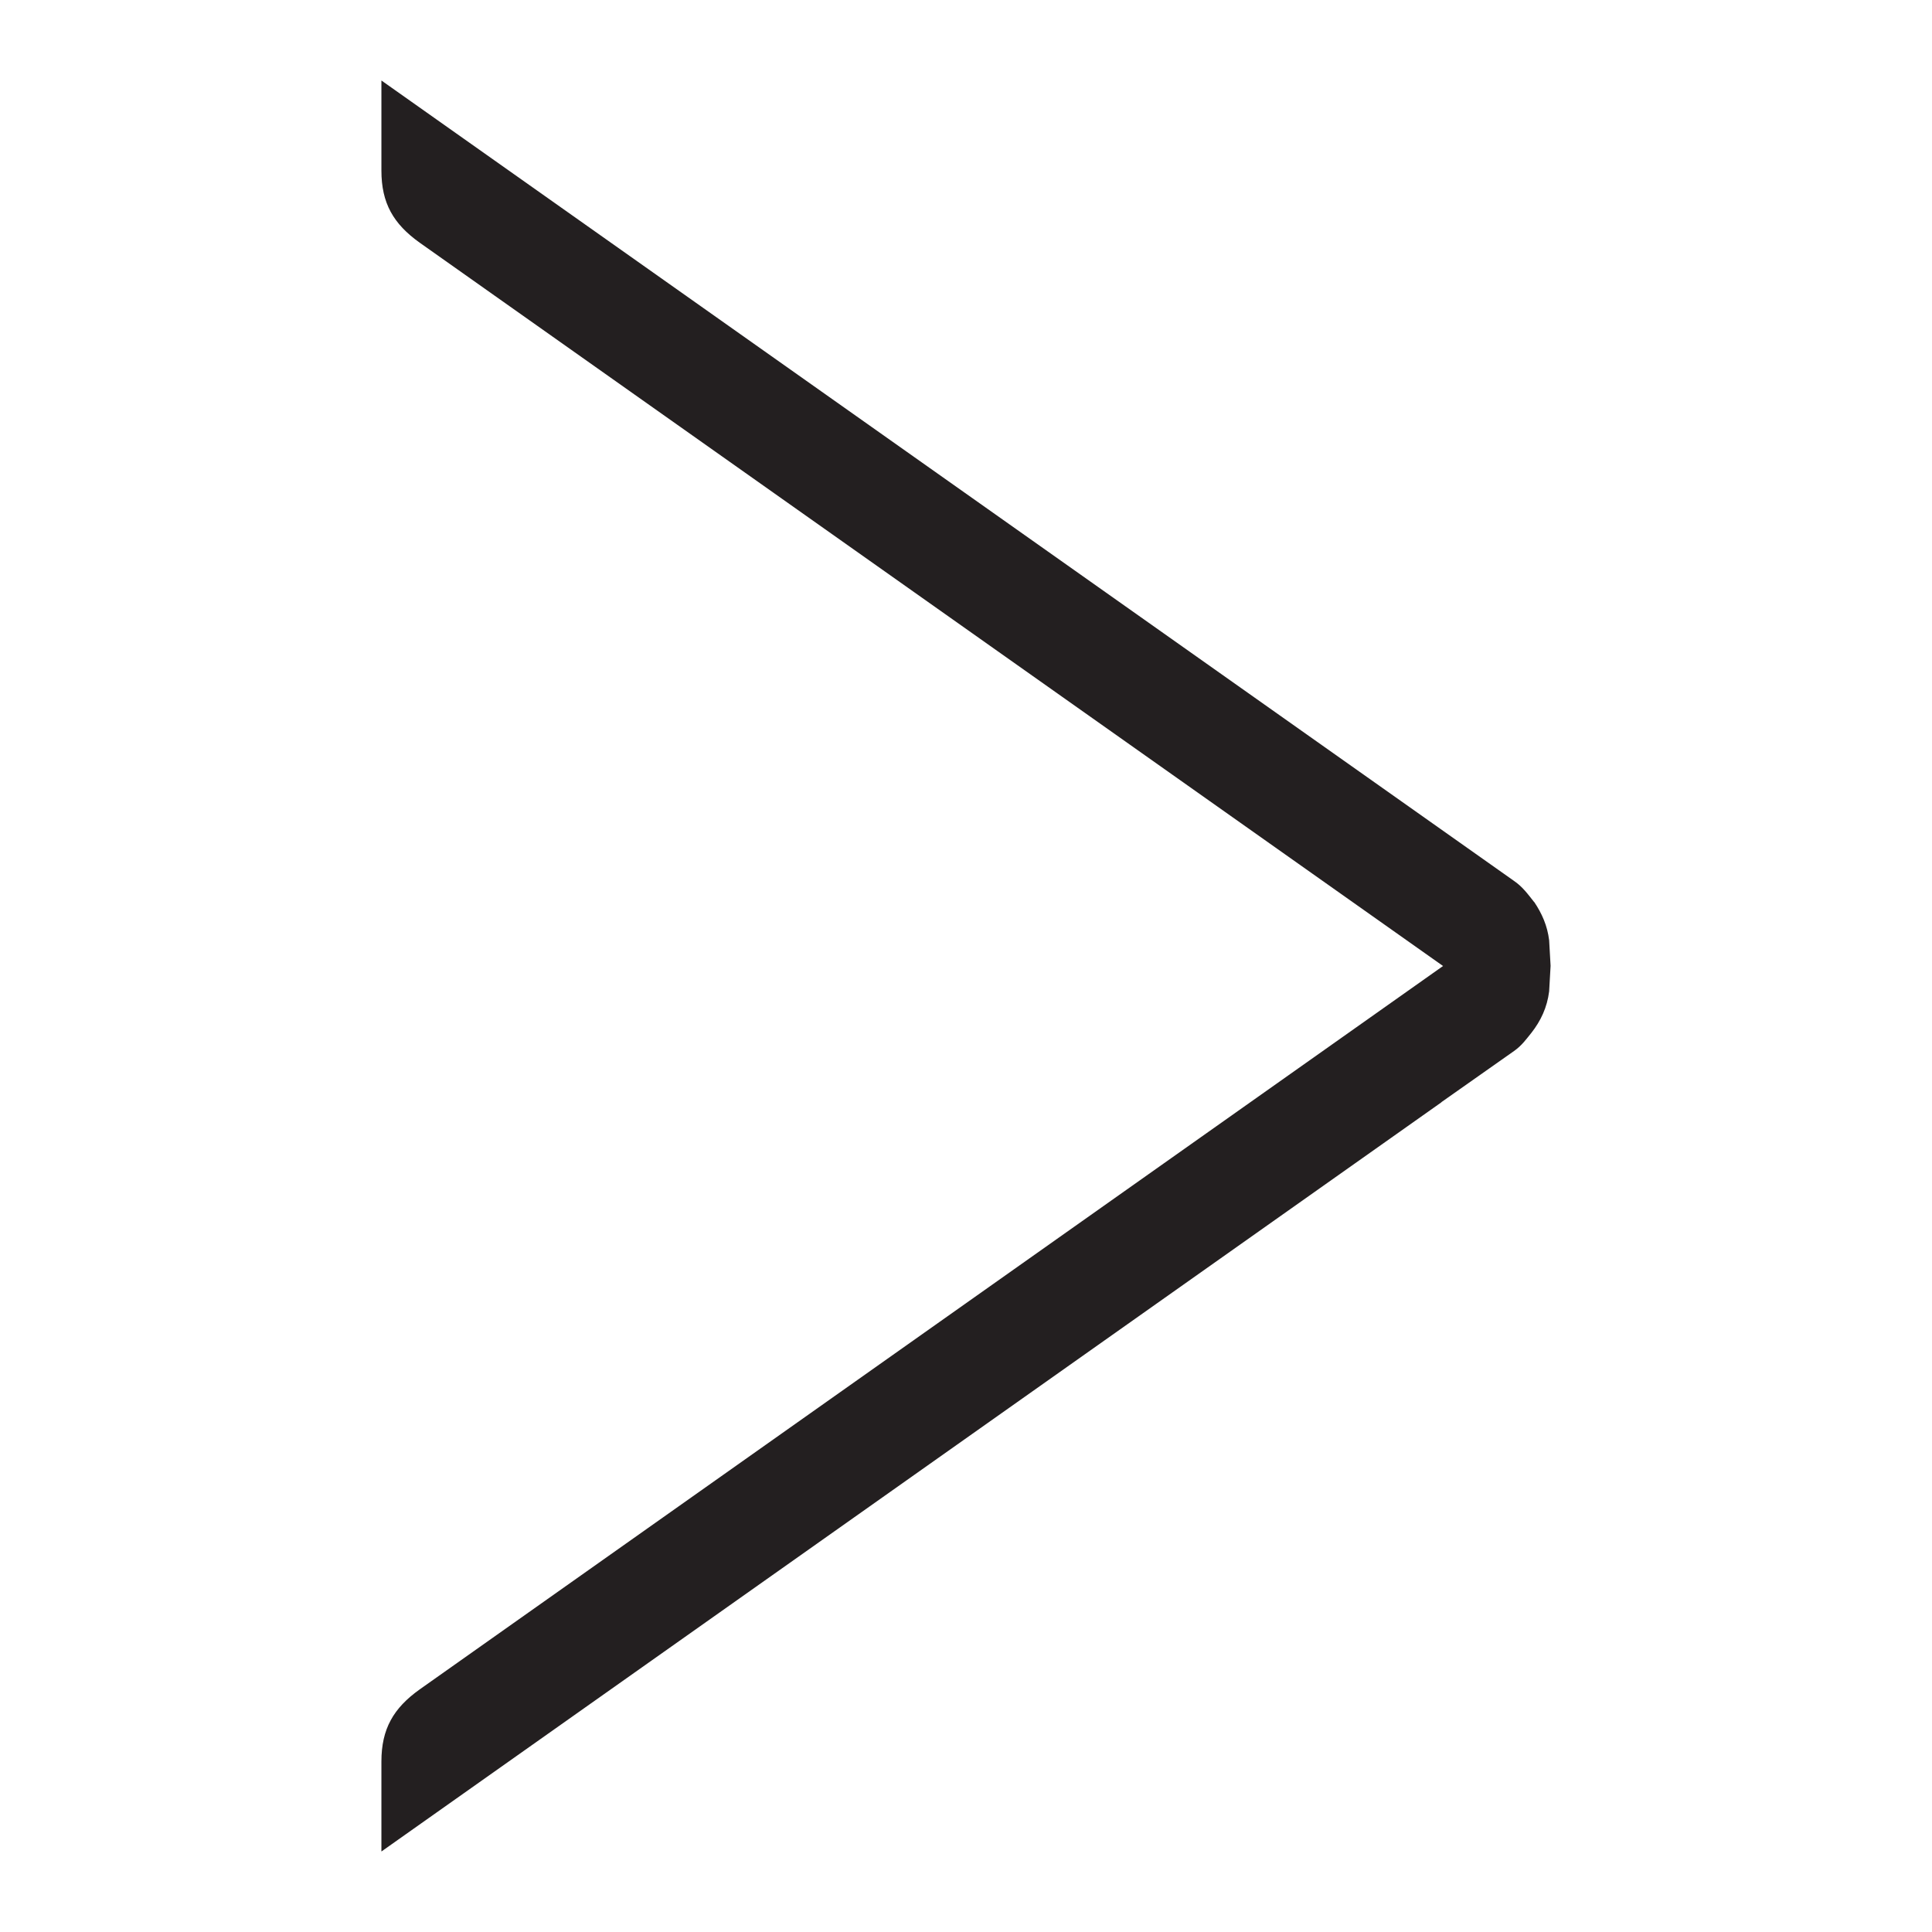 <?xml version="1.0" encoding="iso-8859-1"?>
<!-- Generator: Adobe Illustrator 16.0.0, SVG Export Plug-In . SVG Version: 6.00 Build 0)  -->
<!DOCTYPE svg PUBLIC "-//W3C//DTD SVG 1.1//EN" "http://www.w3.org/Graphics/SVG/1.1/DTD/svg11.dtd">
<svg version="1.1" id="Layer_3" xmlns="http://www.w3.org/2000/svg" xmlns:xlink="http://www.w3.org/1999/xlink" x="0px" y="0px"
	 width="24px" height="24px" viewBox="0 0 24 24" style="enable-background:new 0 0 24 24;" xml:space="preserve">
<path style="fill:#231F20;" d="M4.738,1v1.119c0,0.404,0.148,0.662,0.476,0.896L17.926,12L5.214,20.986
	c-0.327,0.233-0.476,0.492-0.476,0.896V23l13.168-9.307v-0.002l0.902-0.635c0.097-0.068,0.153-0.149,0.215-0.225
	c0.117-0.149,0.196-0.316,0.221-0.516l0.018-0.317l-0.018-0.318c-0.022-0.18-0.089-0.332-0.186-0.476l-0.001,0.001
	c-0.073-0.091-0.139-0.188-0.255-0.266L4.738,1z"/>
</svg>

